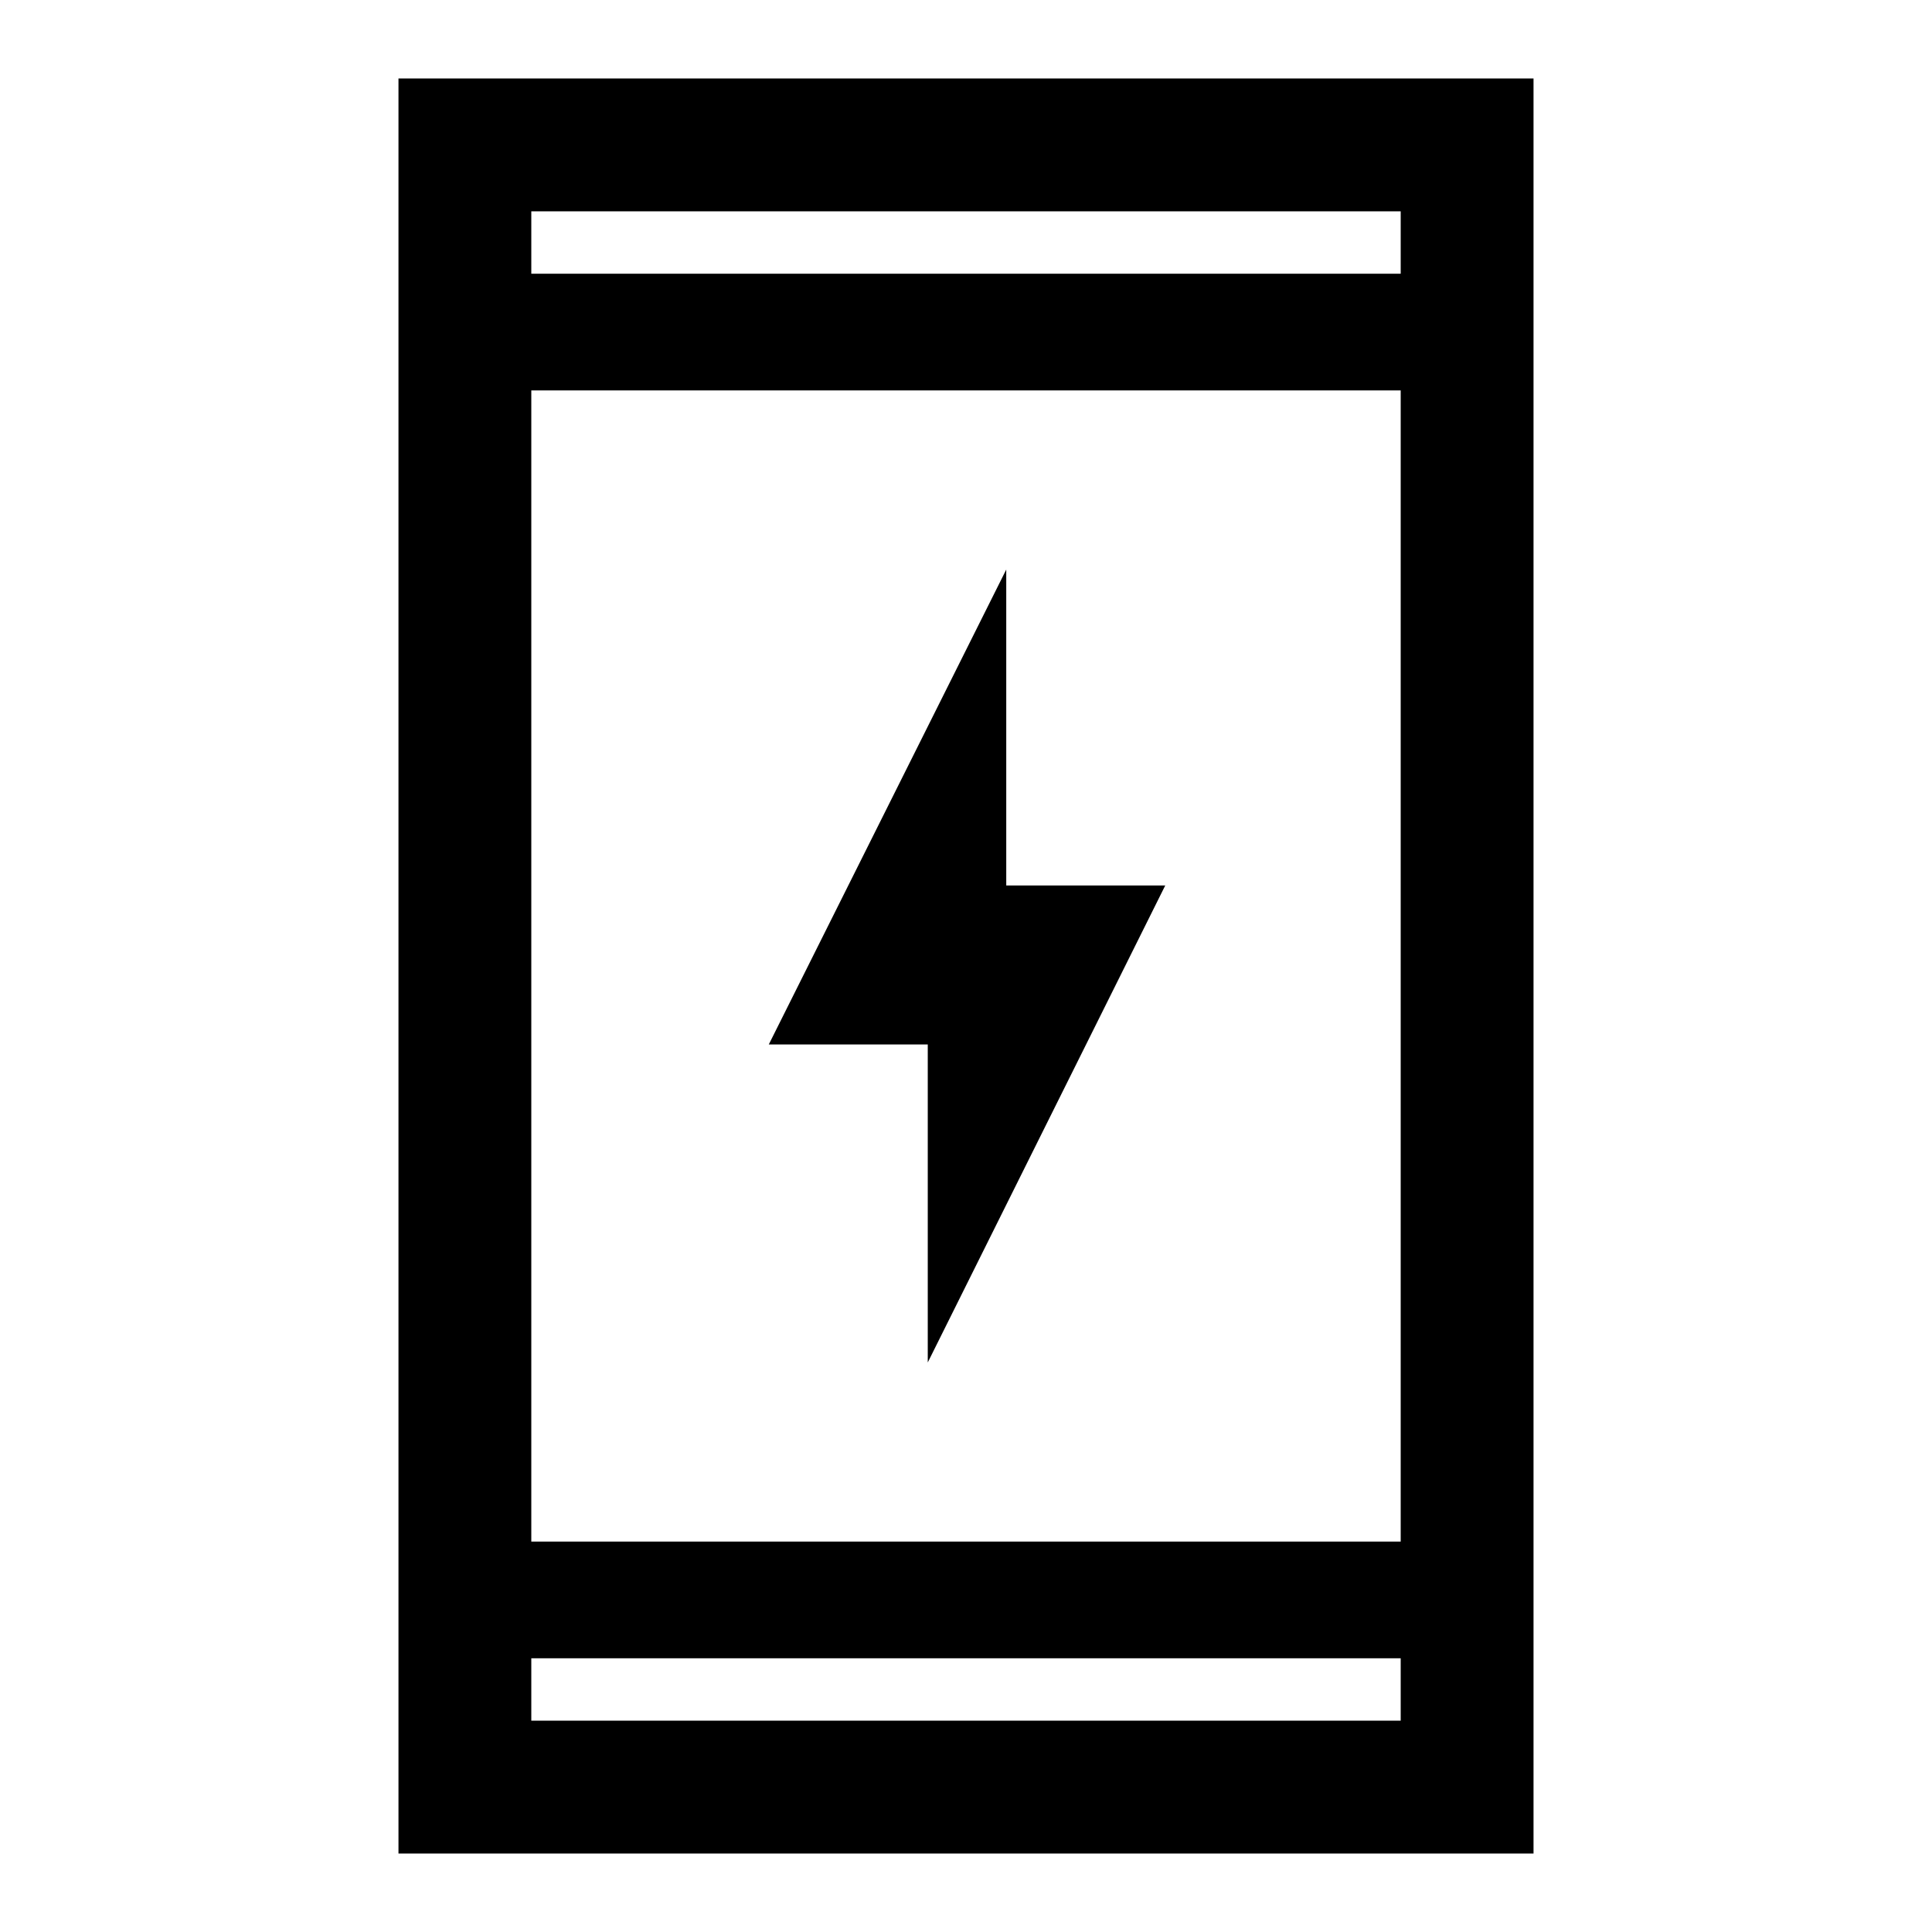 <svg xmlns="http://www.w3.org/2000/svg" height="48" width="48"><path d="M23.05 33.85v-7.9H19.1l5.9-11.8V22h3.95ZM9.9 46.05V1.95h28.2v44.1Zm3.3-7.75h21.6V9.7H13.2Zm0 4.45h21.6V41.2H13.2Zm0-35.95h21.6V5.25H13.2Zm0 0V5.25 6.8Zm0 35.95V41.2v1.55Z"/></svg>